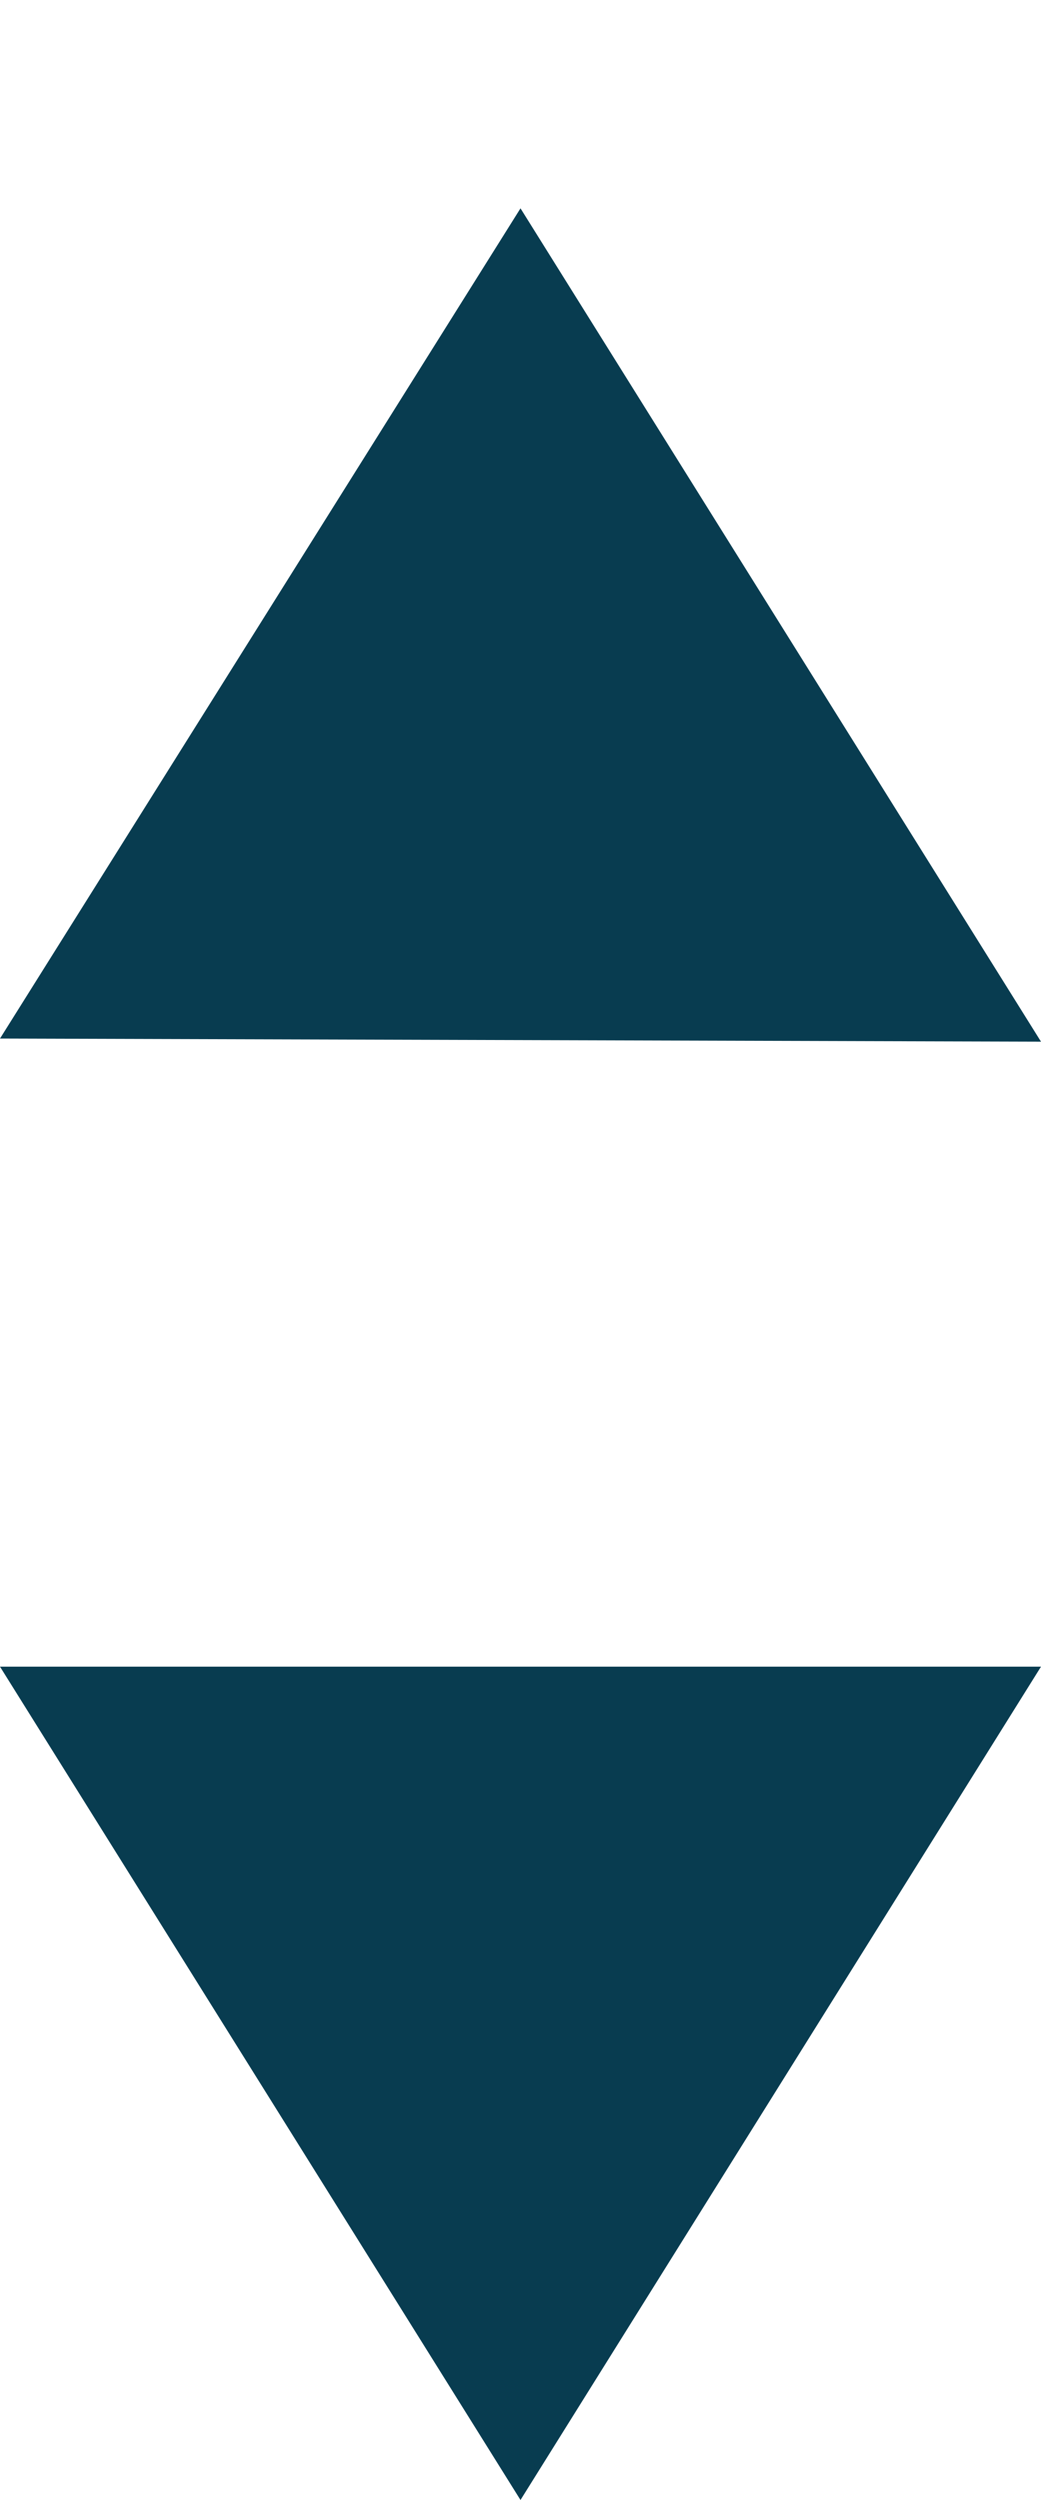 <svg xmlns="http://www.w3.org/2000/svg" xmlns:xlink="http://www.w3.org/1999/xlink" width="5" height="12" viewBox="0 0 5 12"><defs><filter id="a" x="0" y="0" width="5" height="12" filterUnits="userSpaceOnUse"><feOffset dy="1" input="SourceAlpha"/><feGaussianBlur result="b"/><feFlood flood-color="#fff"/><feComposite operator="in" in2="b"/><feComposite in="SourceGraphic"/></filter></defs><g transform="matrix(1, 0, 0, 1, 0, 0)" filter="url(#a)"><path d="M0,7H5L2.5,11ZM0,3.985,2.5,0,5,4Z" fill="#083c50"/></g></svg>